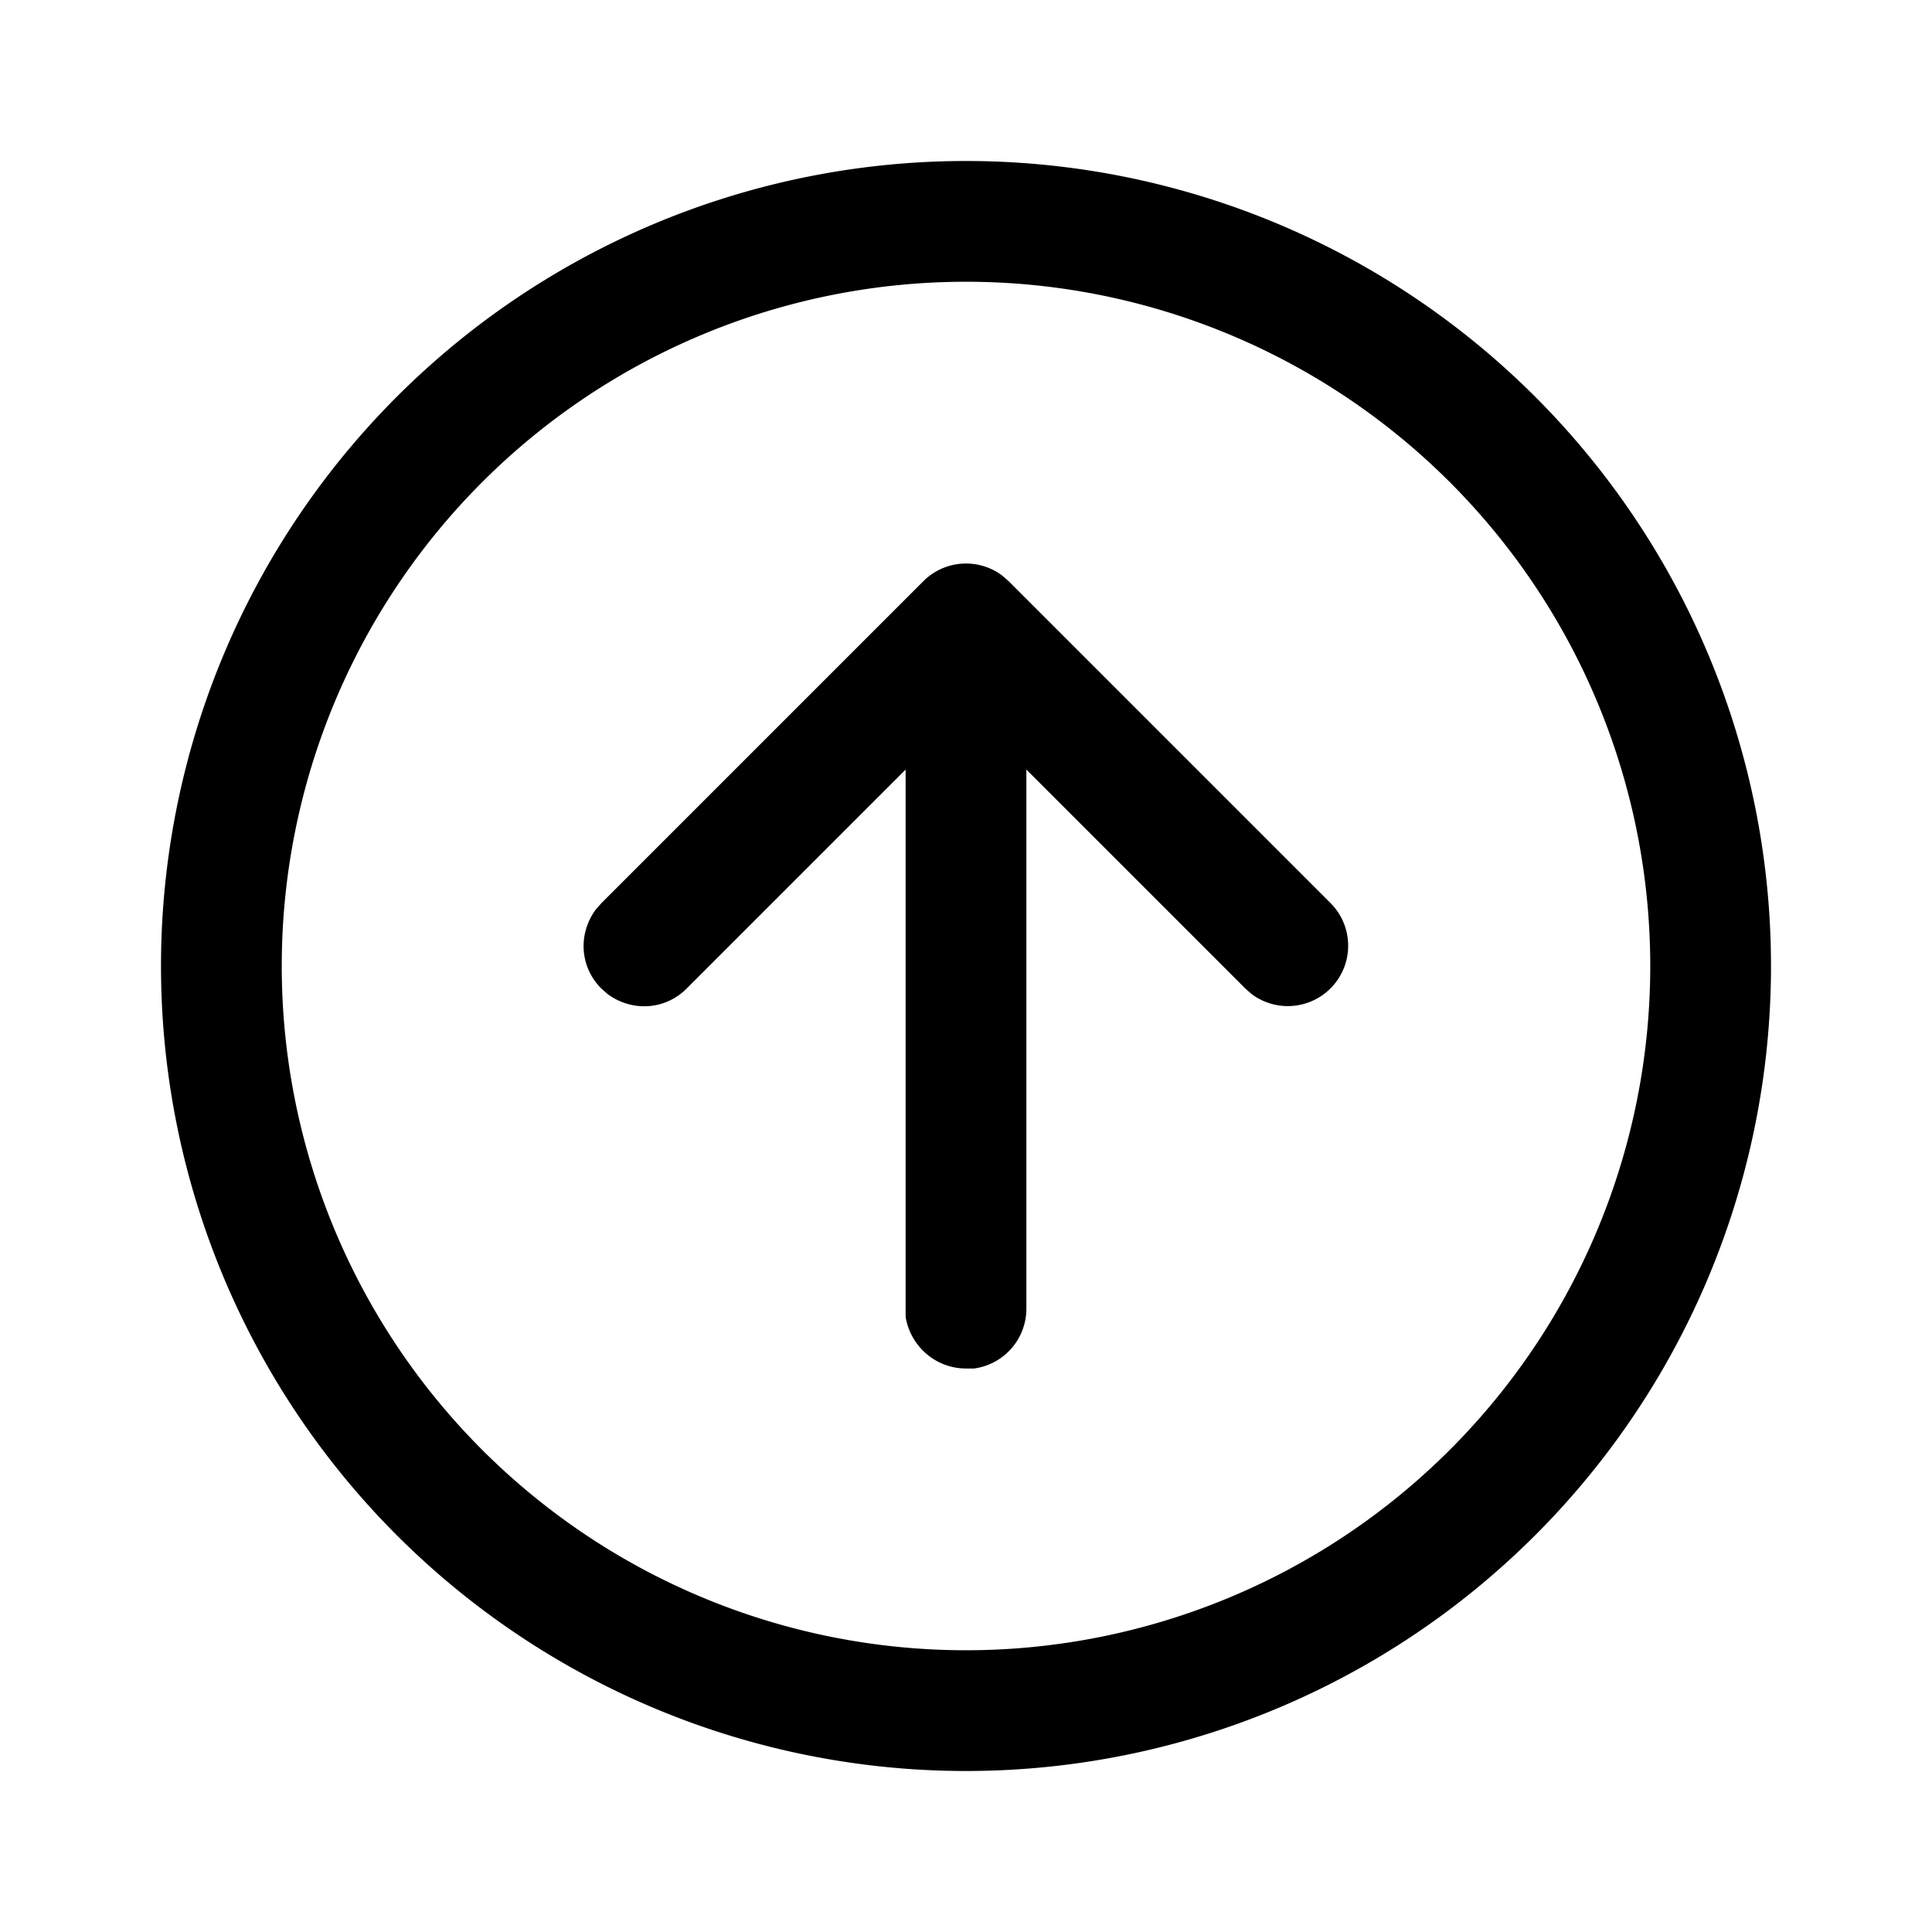 <svg width="24" height="24" viewBox="0 0 24 24" xmlns="http://www.w3.org/2000/svg"><path d="M7.47 12.28l.08.07c.3.22.71.2.98-.07l2.72-2.72v6.8c.06.36.37.64.75.64h.1a.75.75 0 00.65-.75V9.56l2.72 2.72.08.07a.75.75 0 00.98-1.13l-4-4-.08-.07a.75.75 0 00-.98.07l-4 4-.07.08c-.22.3-.2.71.07.98z"/><path d="M22 12a10 10 0 10-20 0 10 10 0 0020 0zM3.5 12a8.5 8.5 0 1117 0 8.5 8.5 0 01-17 0z"/></svg>